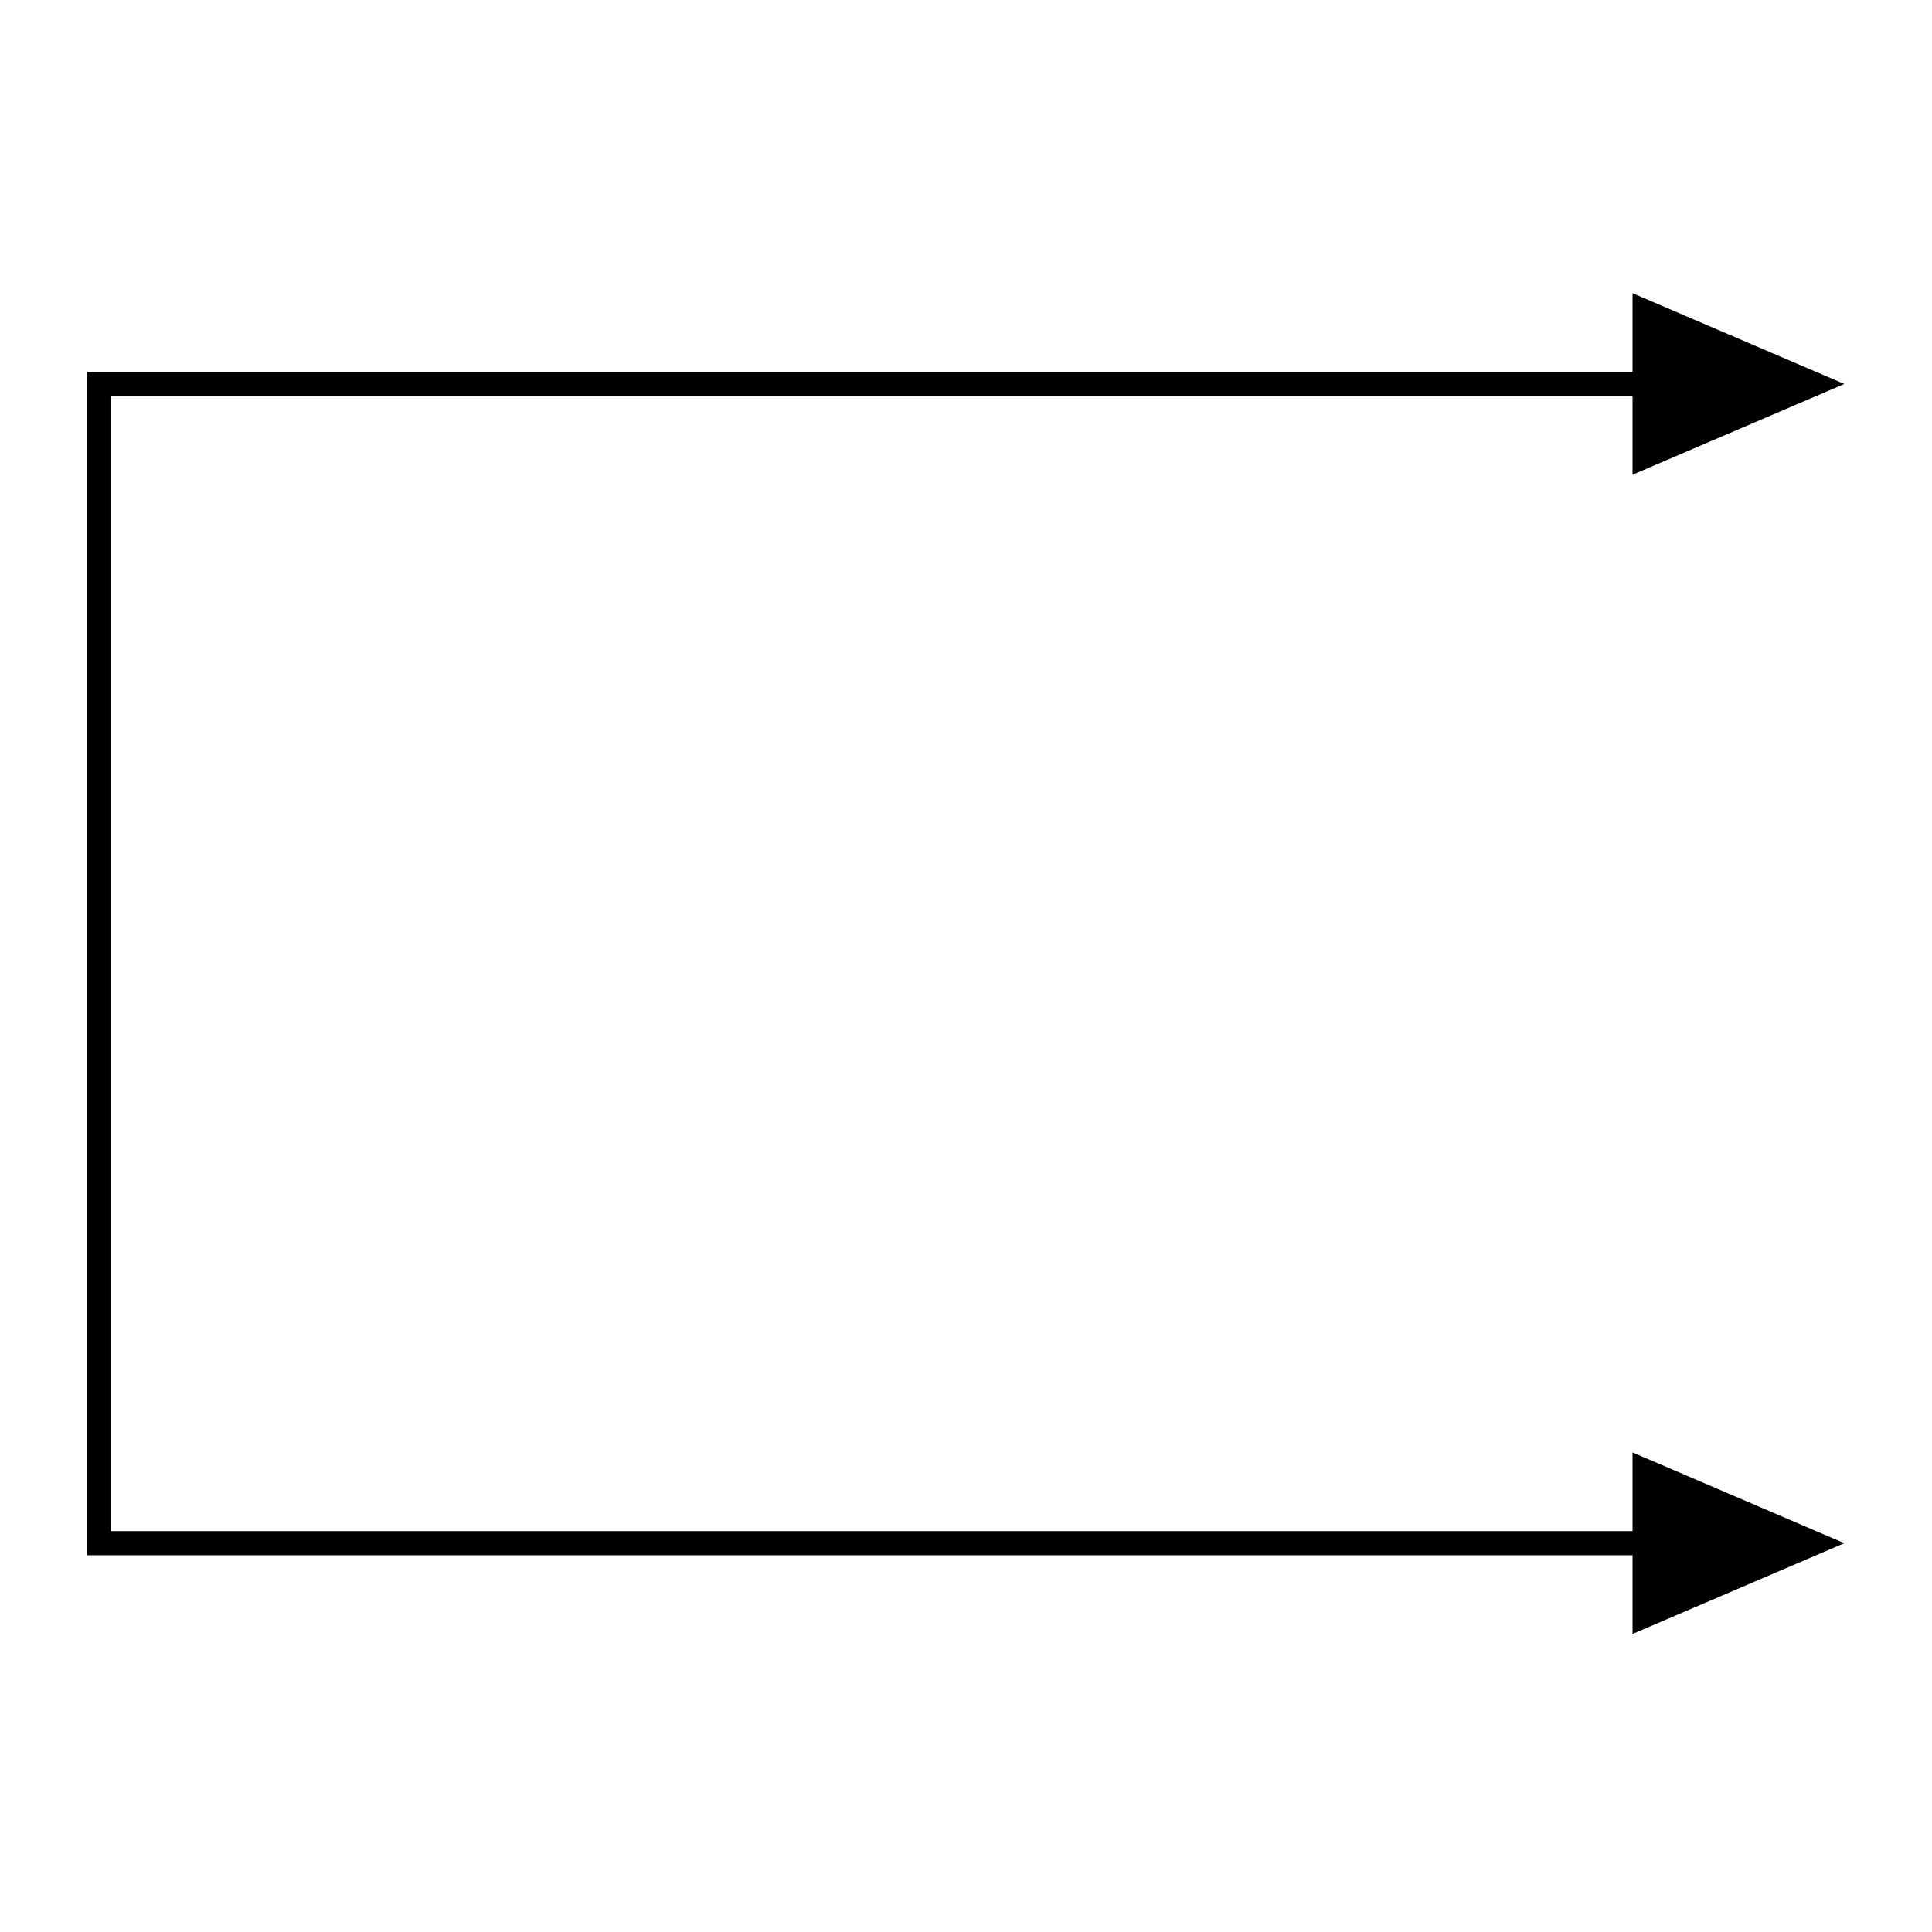 <?xml version="1.0" encoding="utf-8"?>
<!-- Generator: Adobe Illustrator 16.0.0, SVG Export Plug-In . SVG Version: 6.00 Build 0)  -->
<!DOCTYPE svg PUBLIC "-//W3C//DTD SVG 1.1//EN" "http://www.w3.org/Graphics/SVG/1.1/DTD/svg11.dtd">
<svg version="1.1" id="Version_1.0" xmlns="http://www.w3.org/2000/svg" xmlns:xlink="http://www.w3.org/1999/xlink" x="0px"
	 y="0px" width="400px" height="400px" viewBox="0 0 400 400" enable-background="new 0 0 400 400" xml:space="preserve">
<g id="main">
	<polyline fill="none" stroke="#000000" stroke-width="5" points="340.5,319.5 20.5,319.5 20.5,79.5 340.5,79.5 	"/>
	<polygon stroke="#000000" stroke-width="5" points="340.5,94.5 340.5,64.5 375.5,79.5 	"/>
	<polygon stroke="#000000" stroke-width="5" points="340.5,334.5 340.5,304.5 375.5,319.5 	"/>
</g>
</svg>
